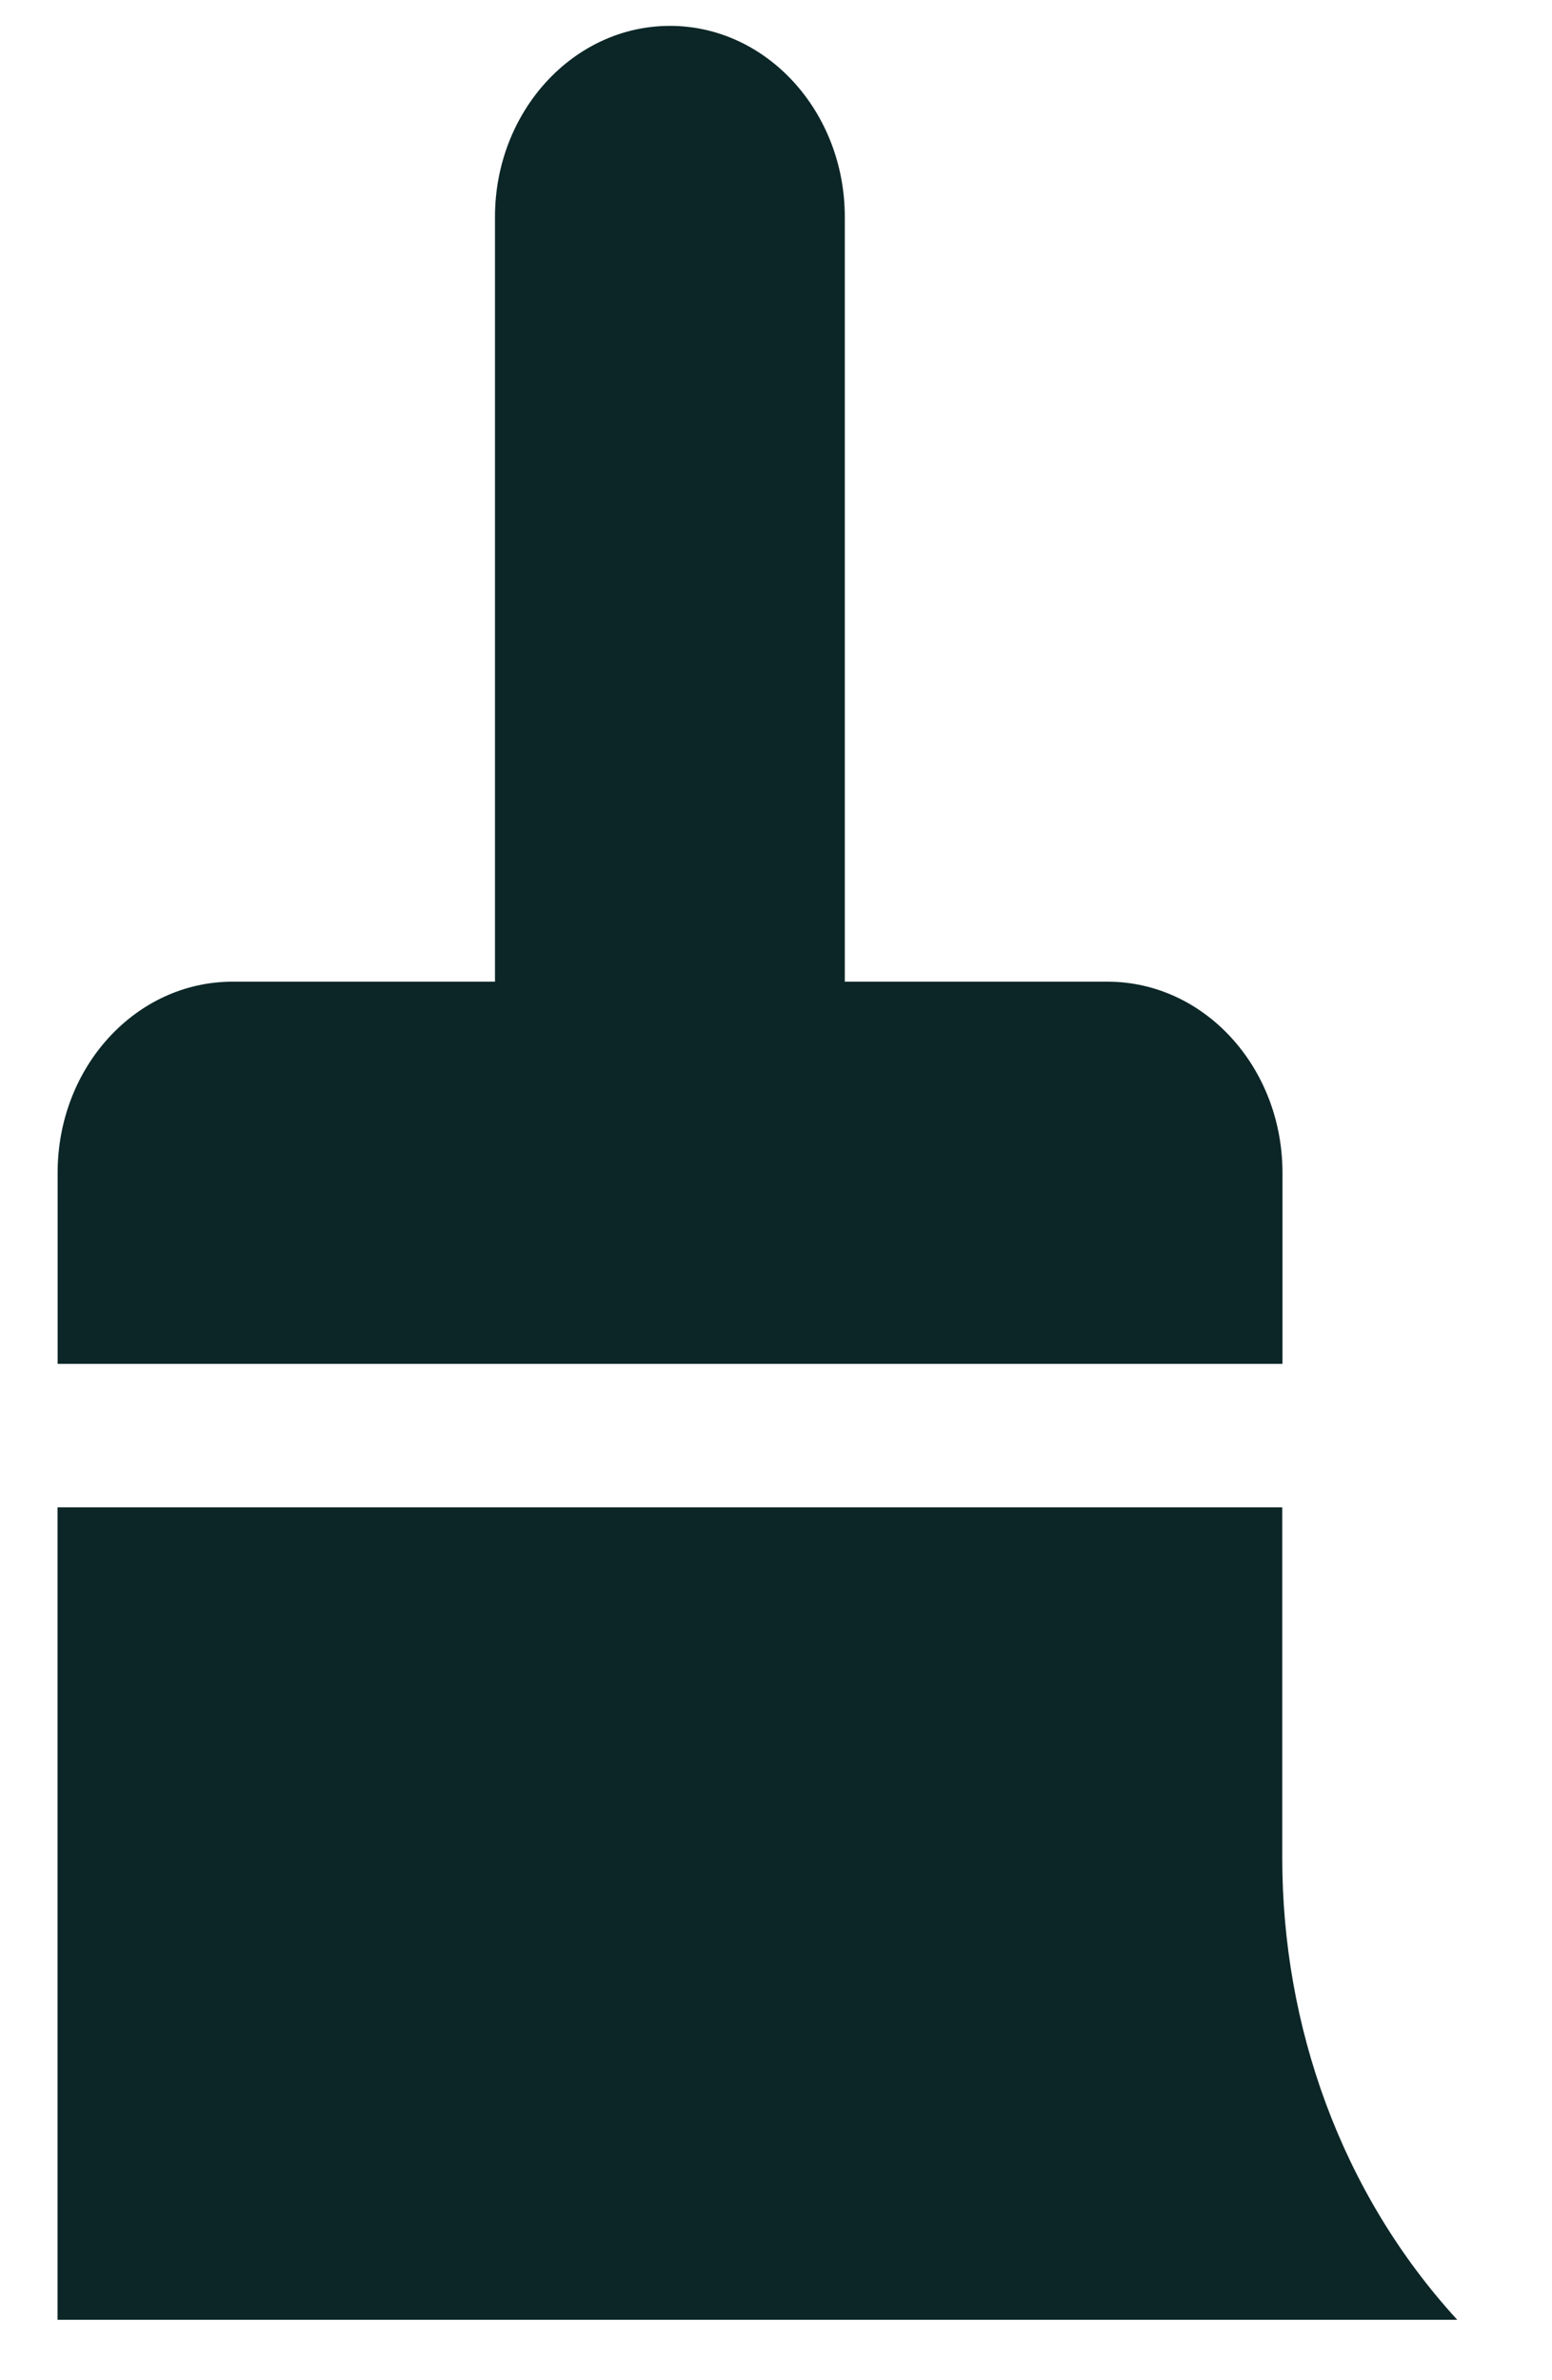 <svg width="15" height="23" viewBox="0 0 15 23" fill="none" xmlns="http://www.w3.org/2000/svg">
<path d="M10.703 9.486H8.165V2.097C8.165 1.077 7.407 0.25 6.475 0.25C5.542 0.25 4.784 1.077 4.784 2.097V9.486H2.247C1.313 9.486 0.557 10.311 0.557 11.332V13.179H12.395V11.332C12.395 10.312 11.638 9.486 10.704 9.486H10.703Z" fill="#0C2627"/>
<path d="M0.556 22.416H14.084C12.956 21.184 12.393 19.57 12.393 17.954V14.565H0.556V22.416Z" fill="#0C2627"/>
</svg>
